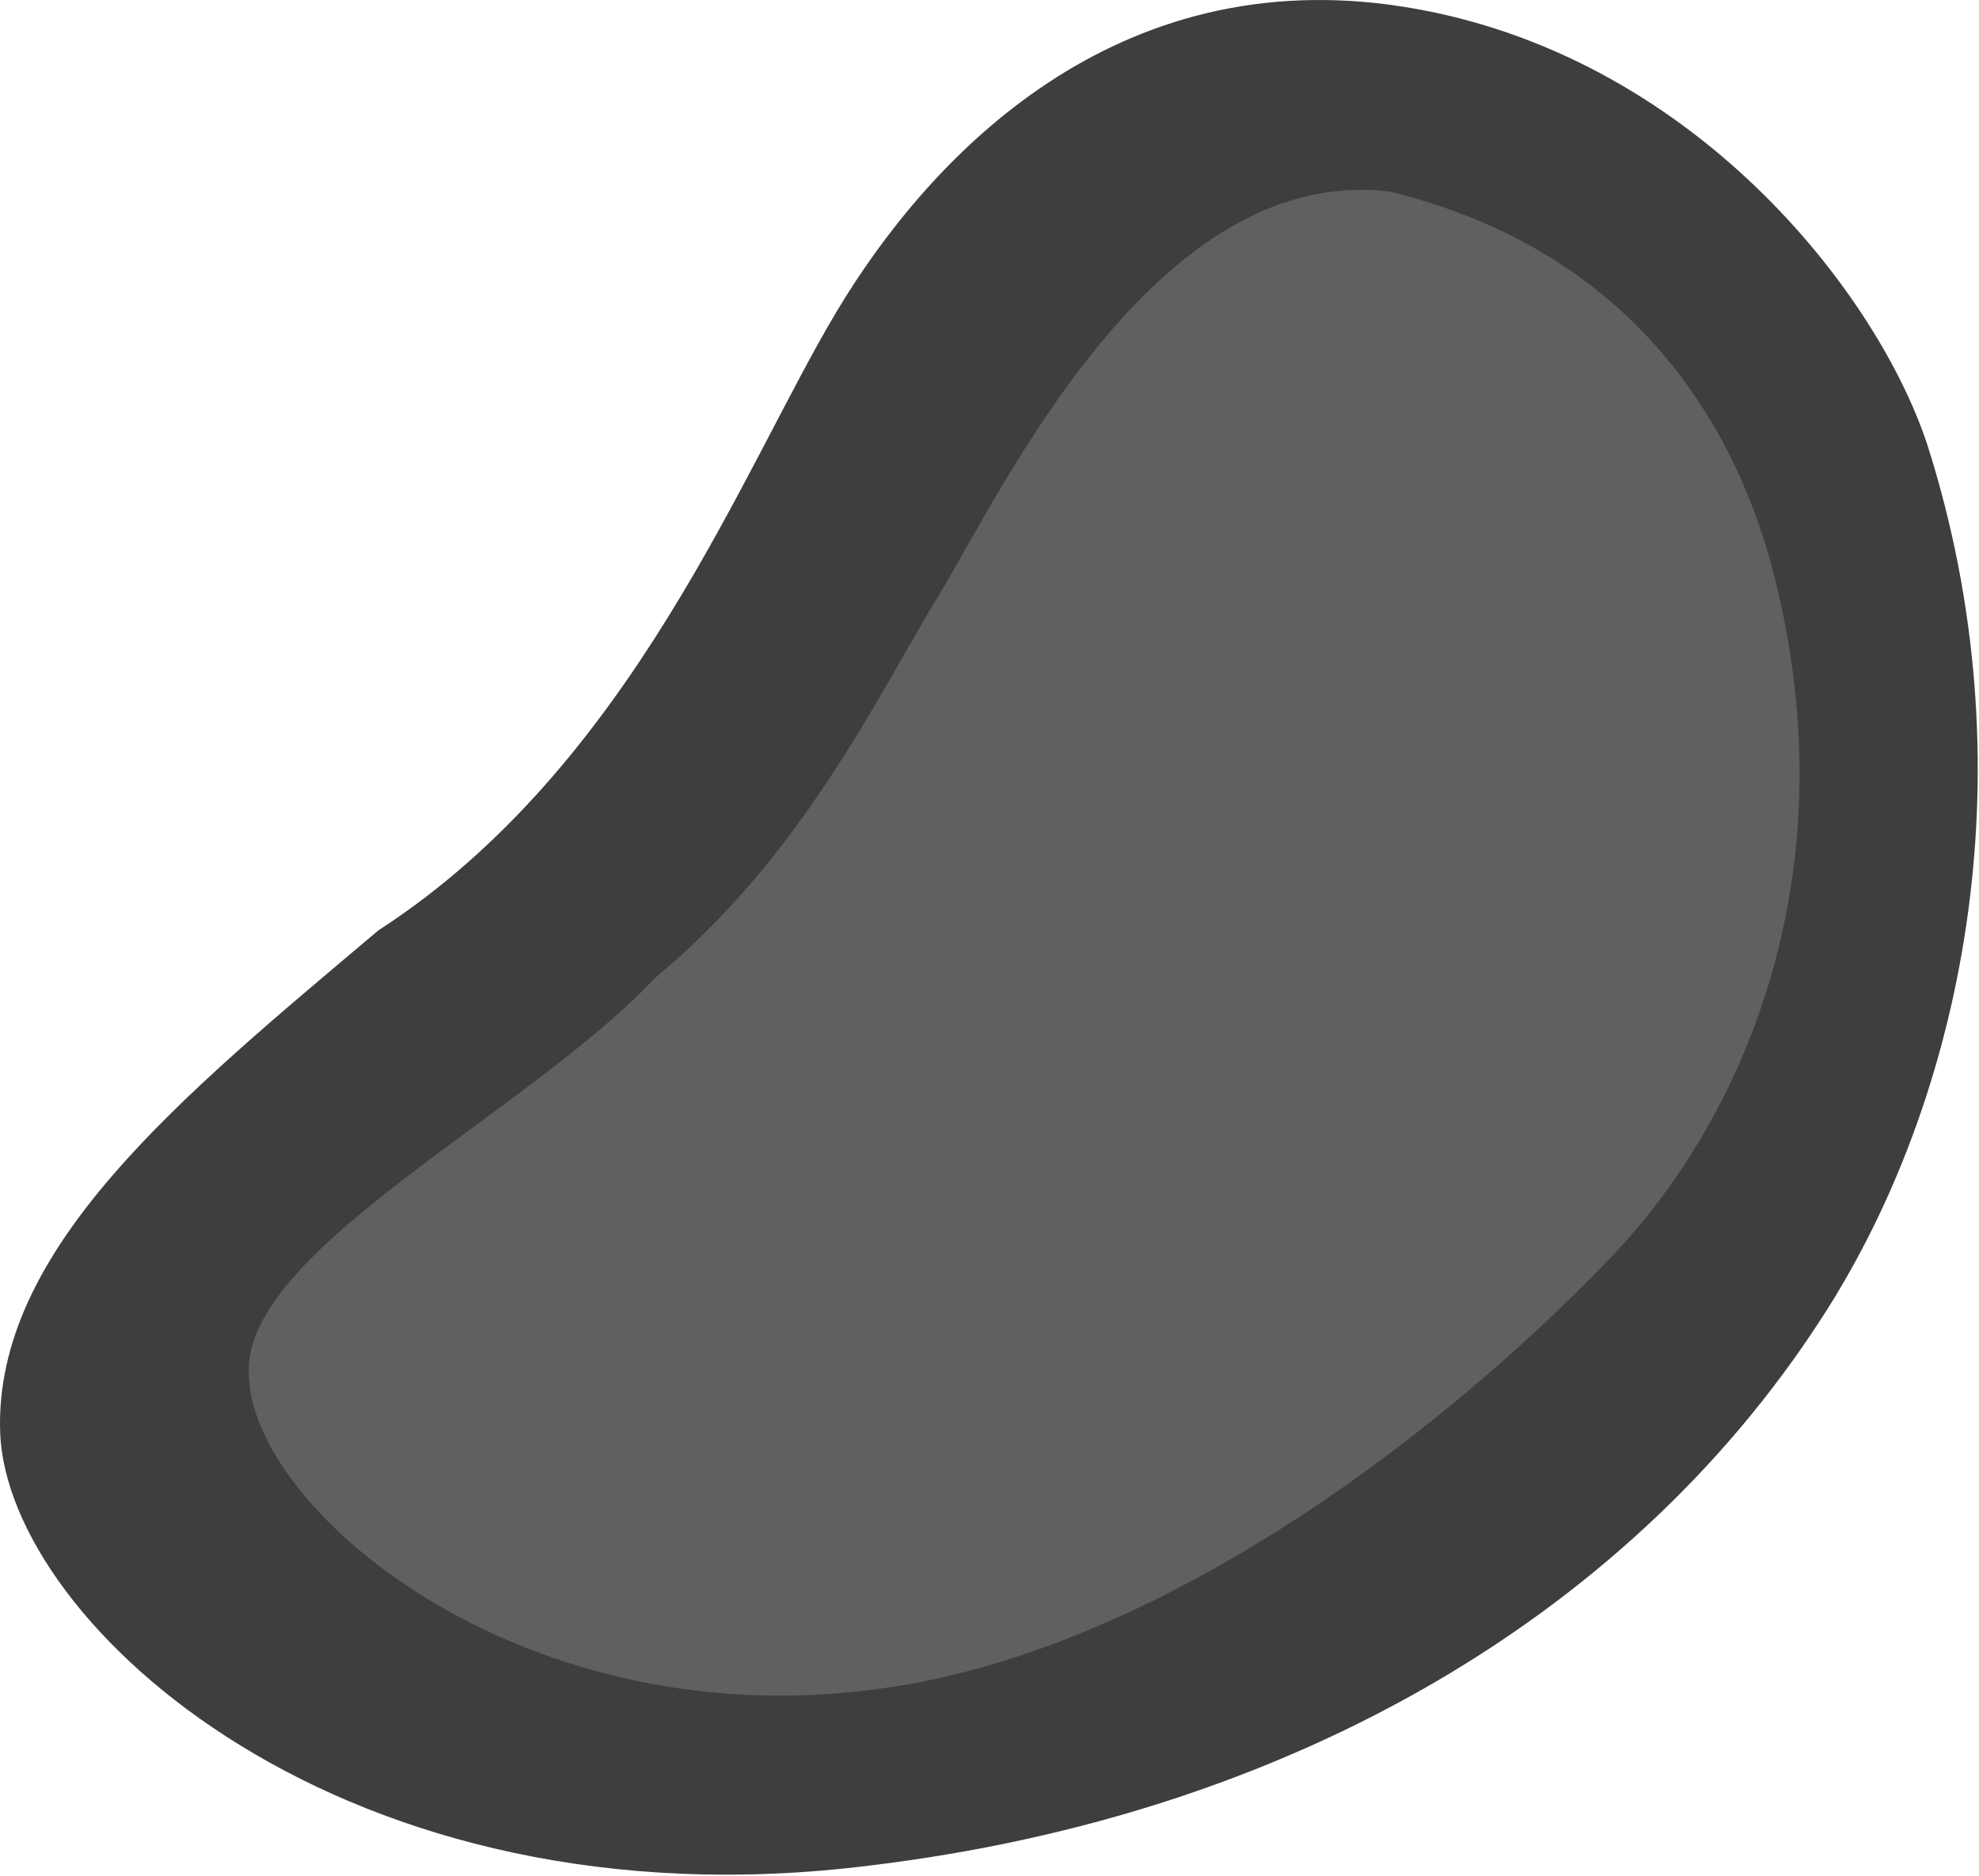 <svg width="346" height="328" viewBox="0 0 346 328" fill="none" xmlns="http://www.w3.org/2000/svg">
<path d="M152.145 326.168C225.994 317.275 286.459 281.843 320.096 227.935C343.803 189.724 354.737 133.659 337.022 77.936C328.3 51.173 295.723 9.173 245.451 1.192C195.179 -6.788 162.821 26.898 146.341 54.355C129.861 81.813 110.5 134 66.162 162.663C31.844 191.632 -1.191 218.326 0.033 250.654C1.459 283.881 60.052 337.764 152.145 326.168Z" fill="#3F3E3E"/>
<path d="M152 295.5C201.549 289.612 251.931 250.832 281.502 220C305 195.5 322.5 154 311 103.986C307.707 89.665 296 46.499 243 33.499C202 28.5 175.244 85.807 164.187 103.986C153.13 122.164 140.336 149.621 114.5 171C92.5 194.499 42.677 218.597 43.498 240C43.498 263.556 90.211 303.176 152 295.5Z" fill="#606060"/>
</svg>
